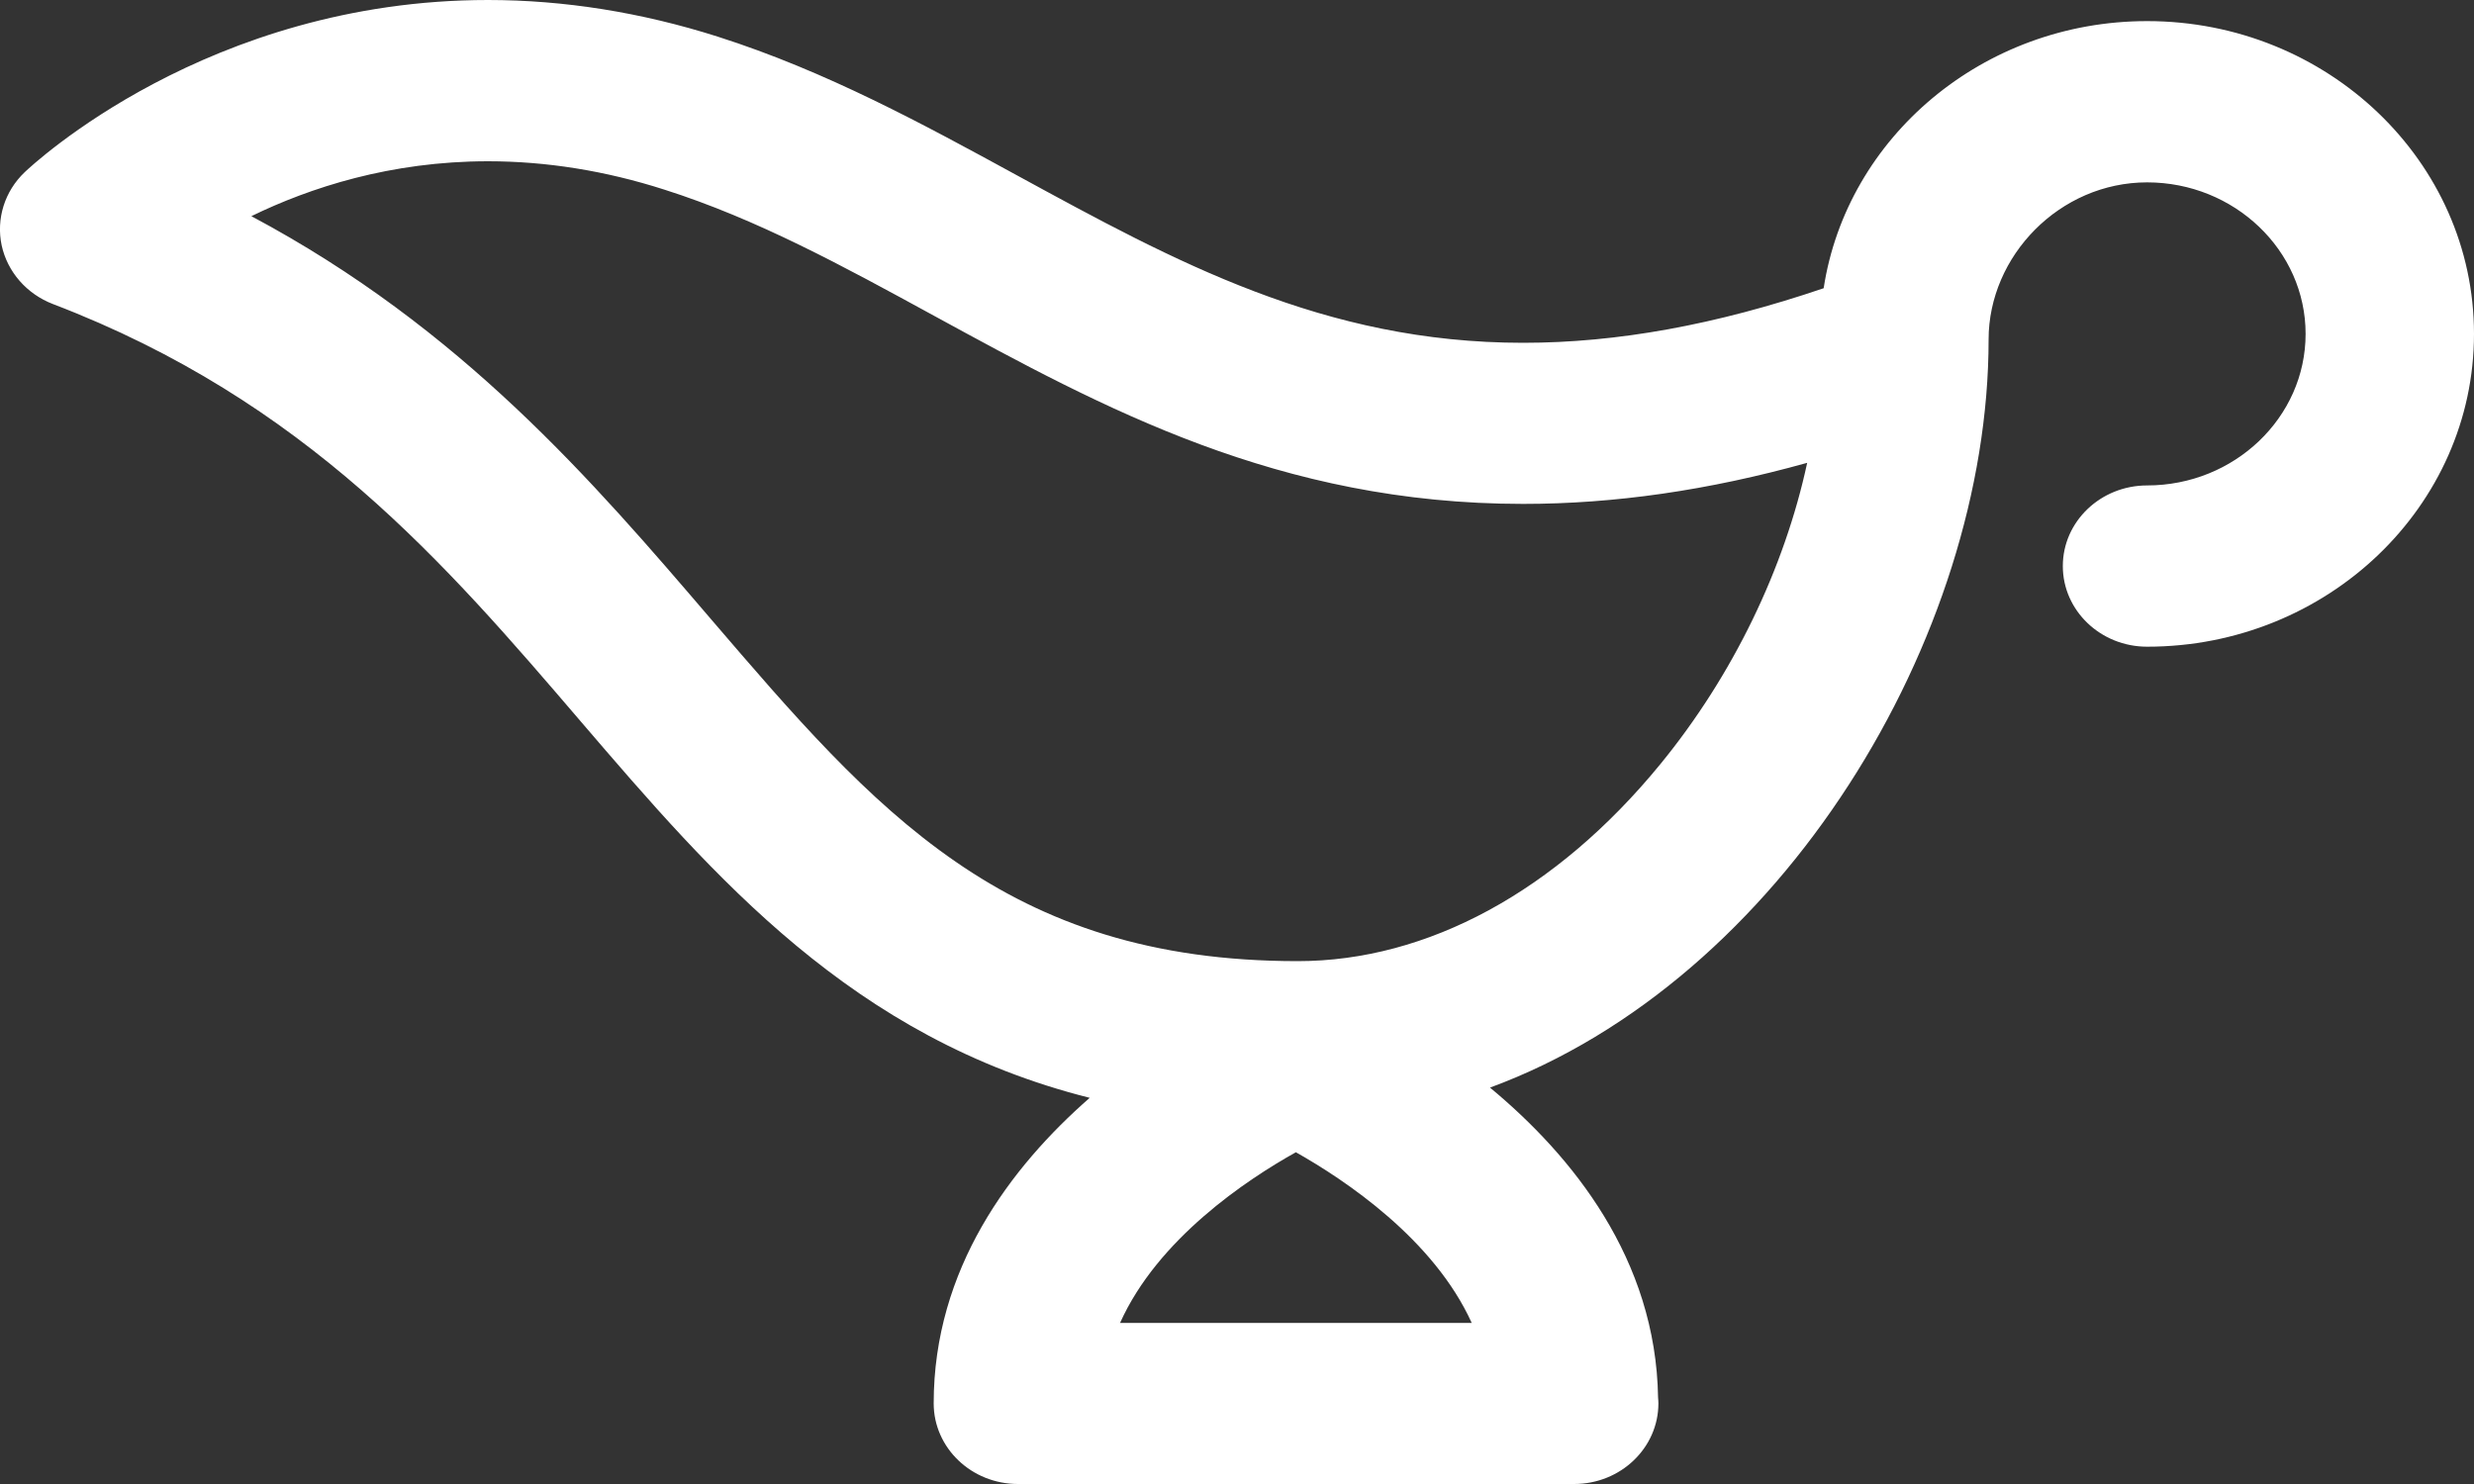 <svg width="15" height="9" viewBox="0 0 15 9" fill="none" xmlns="http://www.w3.org/2000/svg">
<rect x="0" y="0" width="15" height="9" fill="#333333" stroke="none"/>
<path d="M12.057 2.059C12.057 1.552 12.488 1.106 13.018 1.106C13.547 1.106 13.979 1.518 13.979 2.025C13.979 2.532 13.547 2.944 13.018 2.944C12.736 2.944 12.507 3.163 12.507 3.433C12.507 3.703 12.736 3.922 13.018 3.922C14.111 3.922 15 3.071 15 2.025C15 0.979 14.111 0.128 13.018 0.128C12.023 0.128 11.197 0.833 11.057 1.748C10.404 1.97 9.805 2.079 9.235 2.079C9.235 2.079 9.235 2.079 9.235 2.079C8.025 2.079 7.124 1.586 6.169 1.065C5.599 0.754 5.01 0.432 4.351 0.222C3.889 0.075 3.42 0 2.959 0C1.261 0 0.194 1.002 0.15 1.044C0.028 1.16 -0.024 1.327 0.01 1.488C0.045 1.649 0.162 1.783 0.321 1.844C1.856 2.431 2.702 3.419 3.52 4.374C4.333 5.322 5.168 6.296 6.607 6.658C6.127 7.078 5.661 7.695 5.661 8.511C5.661 8.781 5.89 9 6.172 9H9.543C9.543 9 9.544 9 9.544 9C9.826 9 10.055 8.781 10.055 8.511C10.055 8.499 10.054 8.488 10.053 8.476C10.04 7.635 9.533 7.01 9.034 6.596C10.804 5.944 12.057 3.863 12.057 2.059ZM6.791 8.023C7.02 7.513 7.558 7.155 7.857 6.988C8.155 7.156 8.693 7.515 8.923 8.023H6.791ZM10.067 4.634C9.436 5.405 8.655 5.829 7.868 5.829C6.088 5.829 5.304 4.913 4.31 3.754C3.595 2.919 2.8 1.991 1.524 1.311C1.879 1.138 2.368 0.978 2.959 0.978C3.31 0.978 3.67 1.035 4.028 1.15C4.591 1.329 5.112 1.614 5.663 1.915C6.691 2.476 7.754 3.056 9.235 3.056C9.235 3.056 9.235 3.056 9.235 3.056C9.789 3.056 10.358 2.974 10.957 2.807C10.819 3.447 10.508 4.095 10.067 4.634Z" fill="white"/>
</svg>
